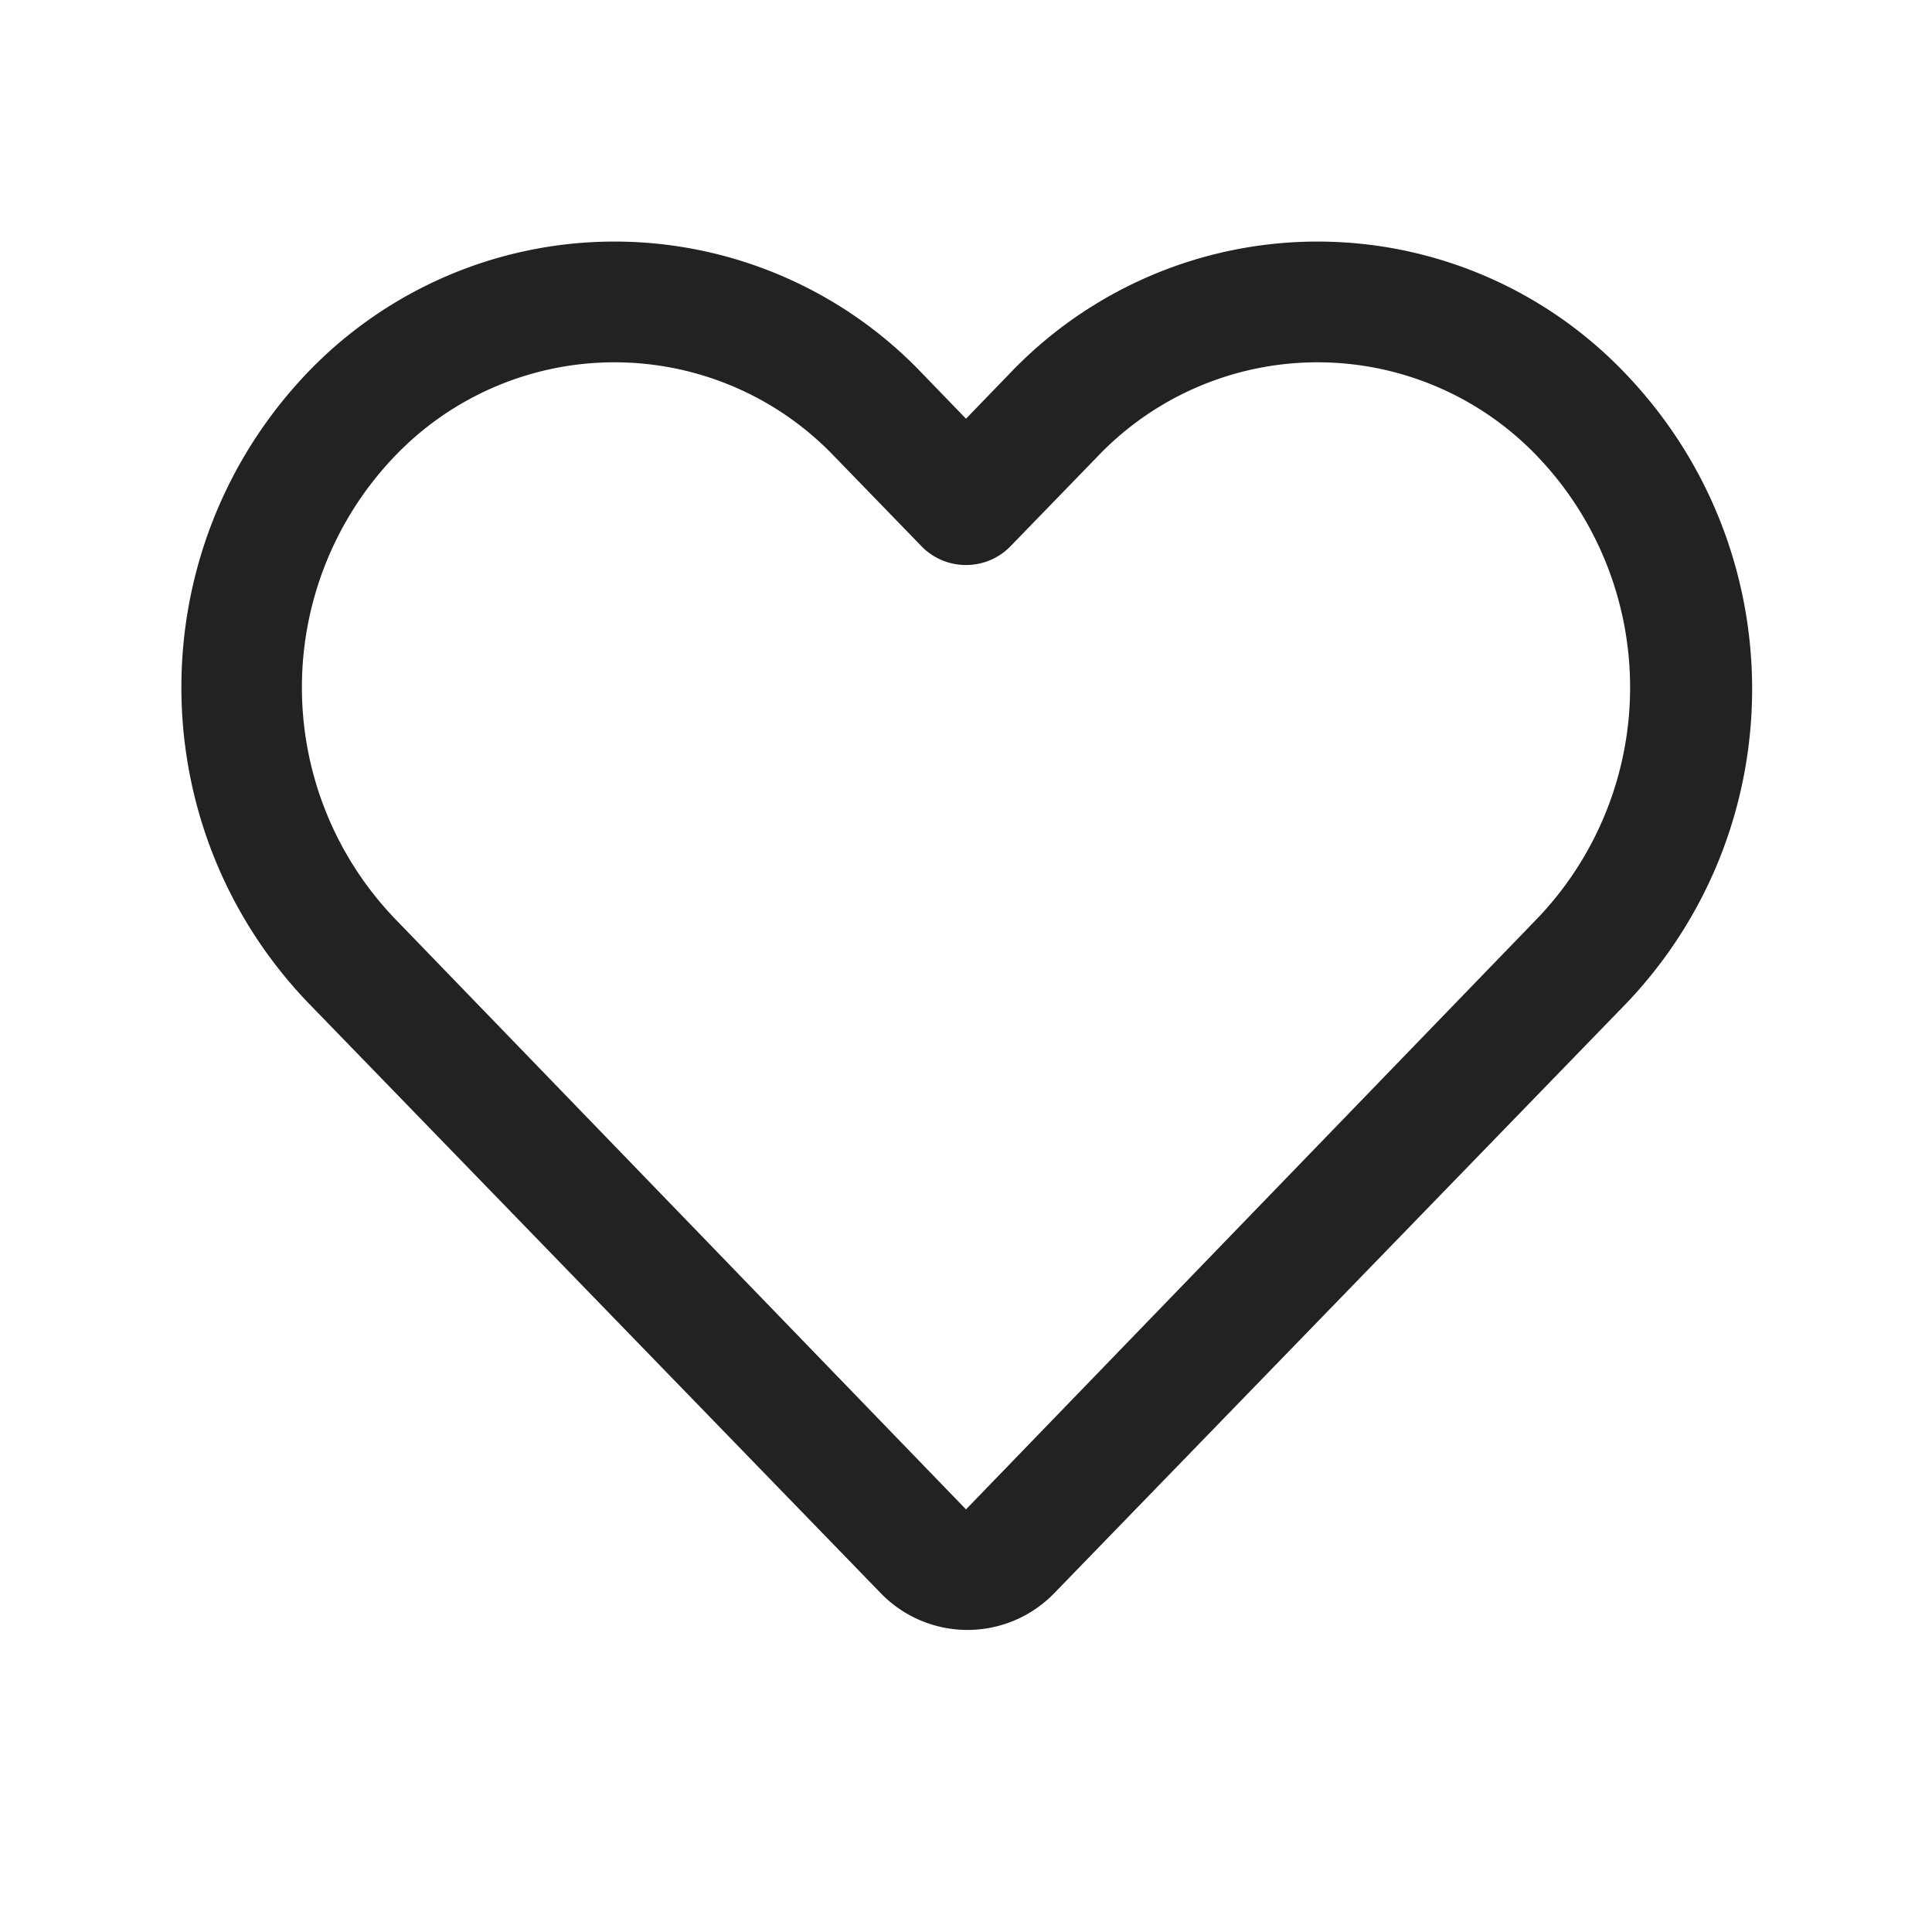 <svg xmlns="http://www.w3.org/2000/svg" viewBox="0 0 64 64"><path fill="#222" fill-rule="evenodd" d="M53.82 12.35a14.08 14.08 0 0 0-20.35 0L32 13.87l-1.47-1.52a14.08 14.08 0 0 0-20.35 0c-5.562 5.833-5.562 15.007 0 20.84l19 19.59a4 4 0 0 0 5.74 0l19-19.59c5.534-5.86 5.49-15.033-.1-20.84zm-2.88 18.06L32 50 13.06 30.41a11.07 11.07 0 0 1 0-15.28 10.07 10.07 0 0 1 14.59 0l2.91 3c.8.783 2.08.783 2.88 0l2.91-3a10.07 10.07 0 0 1 14.59 0 11.07 11.07 0 0 1 0 15.28z"/></svg>